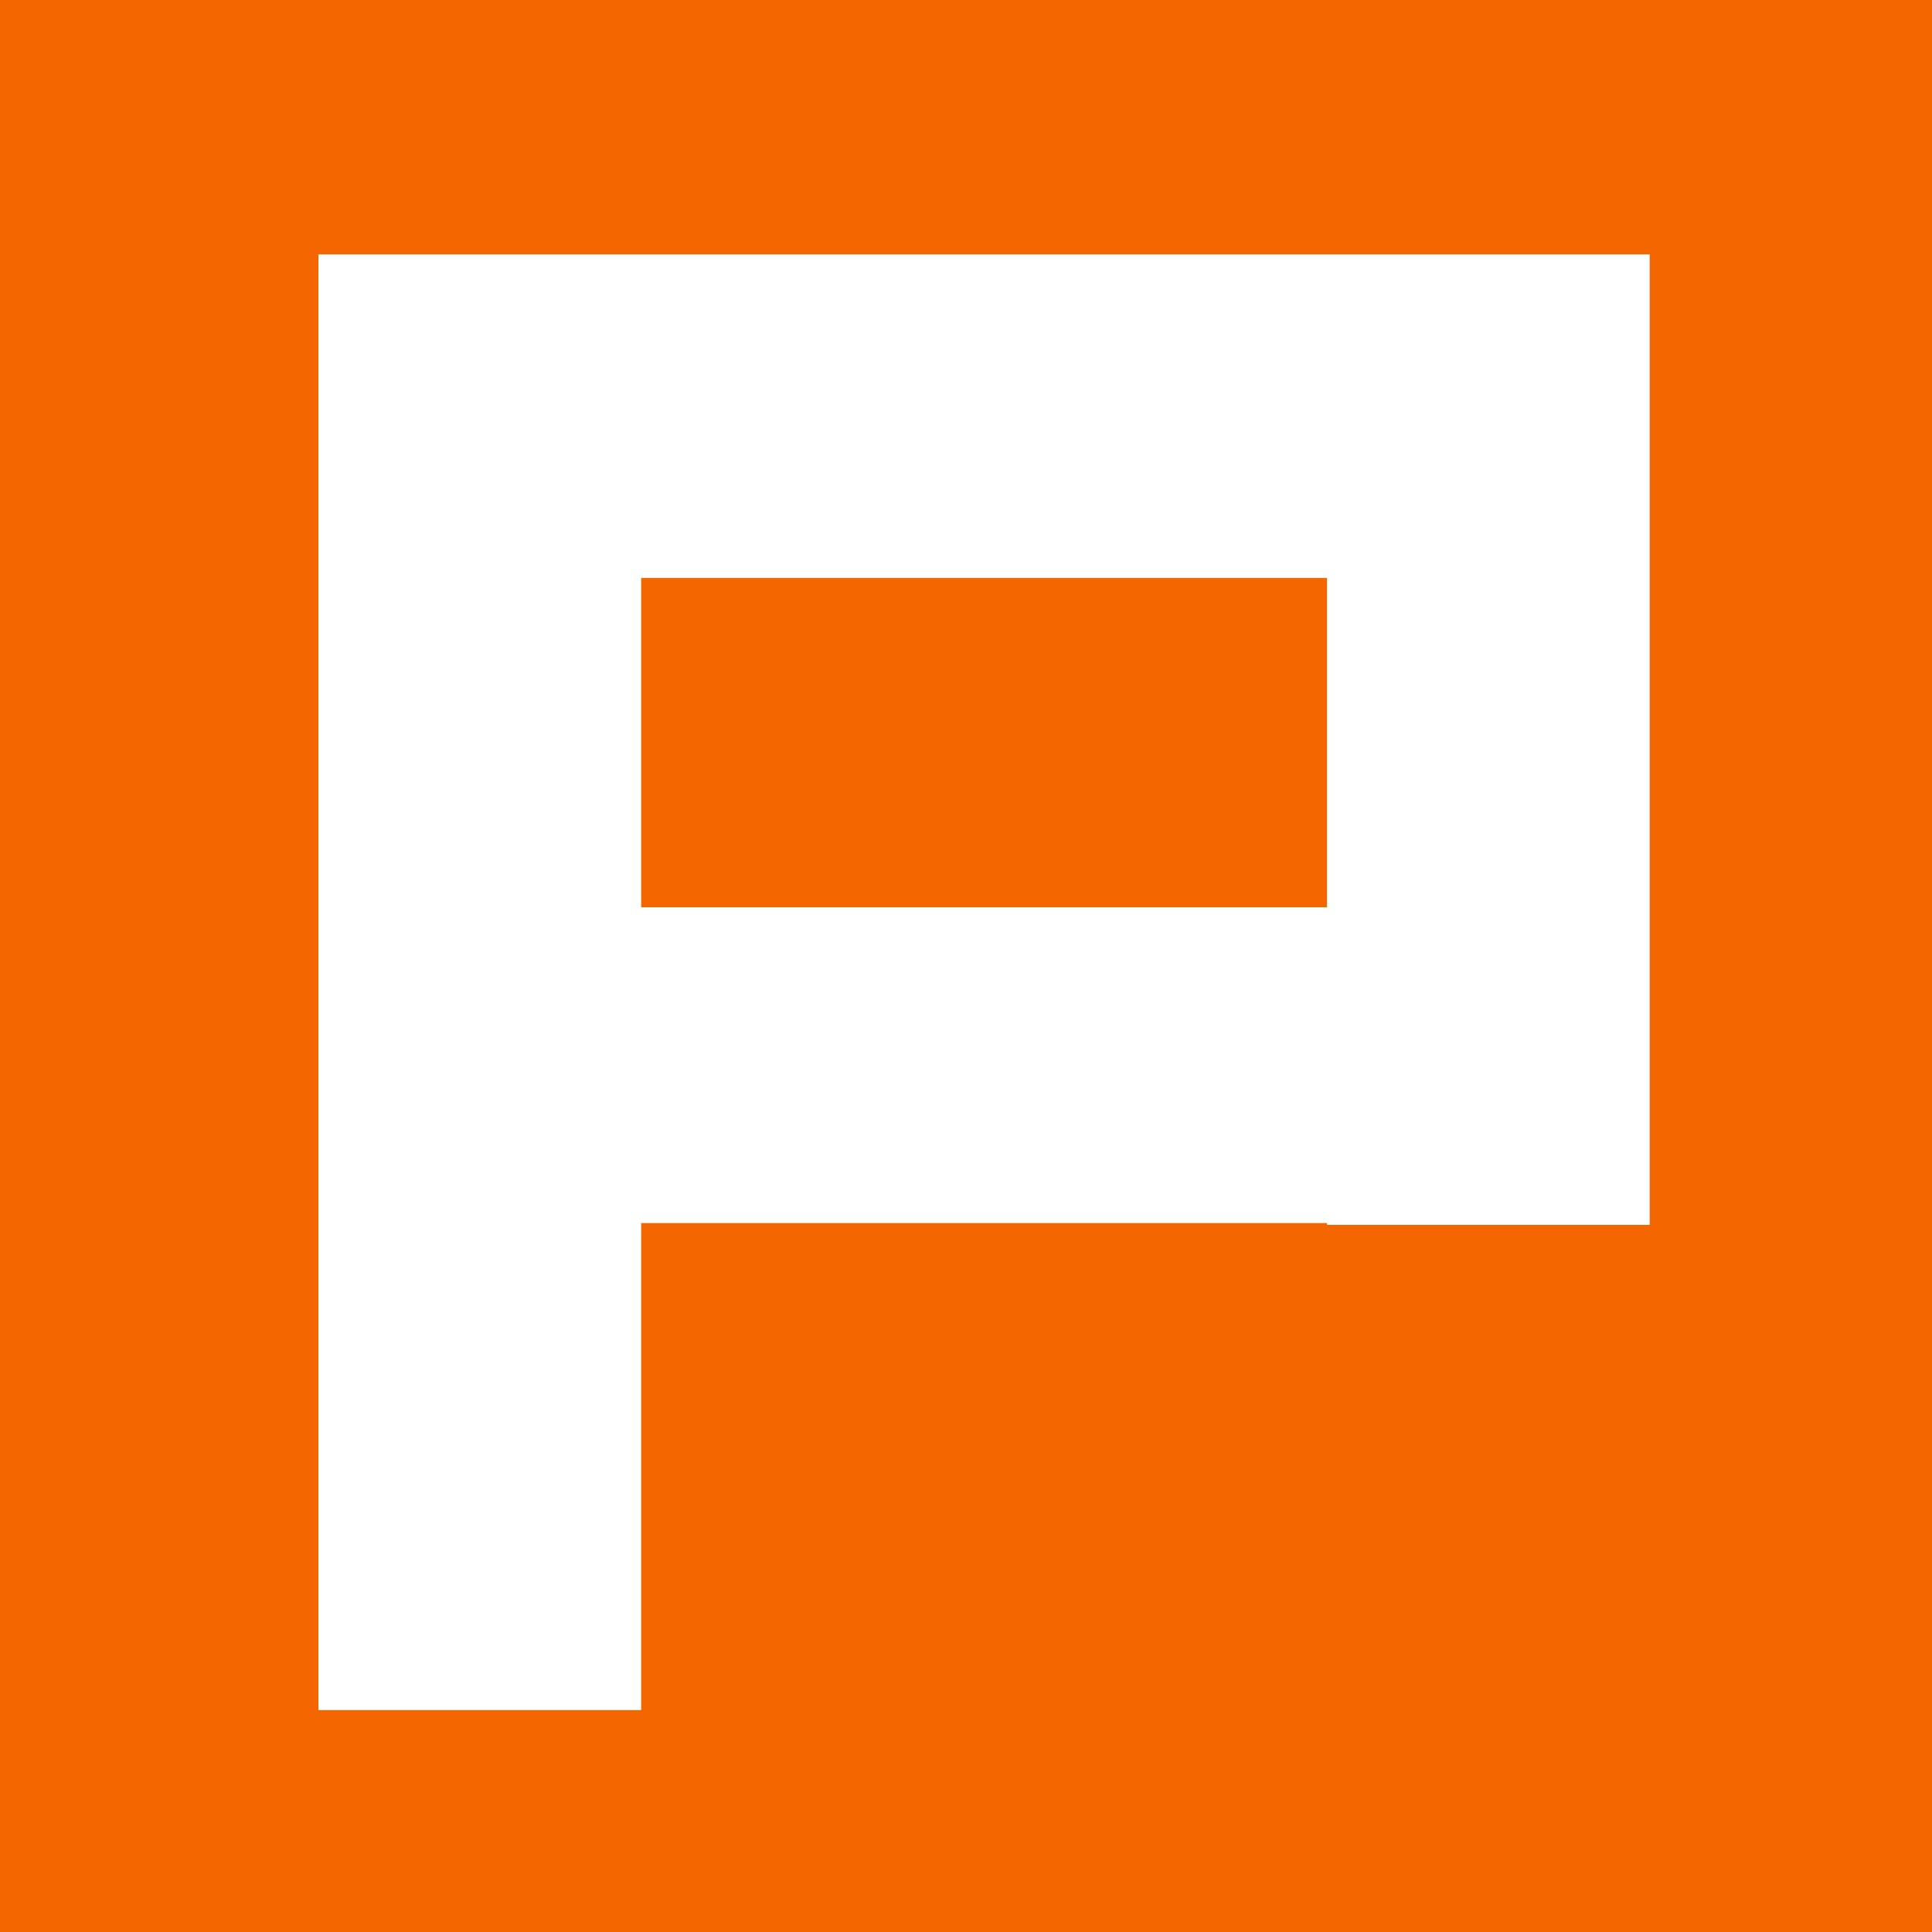 <?xml version="1.0" encoding="UTF-8" standalone="no"?>
<!-- Created with Inkscape (http://www.inkscape.org/) -->

<svg
   xmlns:dc="http://purl.org/dc/elements/1.1/"
   xmlns:cc="http://creativecommons.org/ns#"
   xmlns:rdf="http://www.w3.org/1999/02/22-rdf-syntax-ns#"
   xmlns:svg="http://www.w3.org/2000/svg"
   xmlns="http://www.w3.org/2000/svg"
   xmlns:xlink="http://www.w3.org/1999/xlink"
   xmlns:sodipodi="http://sodipodi.sourceforge.net/DTD/sodipodi-0.dtd"
   xmlns:inkscape="http://www.inkscape.org/namespaces/inkscape"
   width="96"
   height="96"
   id="svg2"
   version="1.1"
   inkscape:version="0.48.4 r9939"
   sodipodi:docname="wps-office-etmain.svg">
  <defs
     id="defs4">
    <linearGradient
       id="linearGradient3046">
      <stop
         style="stop-color:#a3b99b;stop-opacity:1;"
         offset="0"
         id="stop3048" />
      <stop
         style="stop-color:#d2ddce;stop-opacity:1;"
         offset="1"
         id="stop3050" />
    </linearGradient>
    <radialGradient
       inkscape:collect="always"
       xlink:href="#linearGradient5602-7-3-9-8"
       id="radialGradient3886"
       cx="32"
       cy="21.2"
       fx="32"
       fy="21.2"
       r="32"
       gradientTransform="matrix(1.281,0,0,1.201,-76,-6.465)"
       gradientUnits="userSpaceOnUse" />
    <linearGradient
       id="linearGradient5602-7-3-9-8">
      <stop
         id="stop5604-6-70-0-5"
         style="stop-color:#57de57;stop-opacity:1;"
         offset="0" />
      <stop
         id="stop5606-0-9-2-0"
         style="stop-color:#558455;stop-opacity:1;"
         offset="1" />
    </linearGradient>
    <linearGradient
       y2="34"
       x2="41"
       y1="34"
       x1="24"
       gradientTransform="translate(0,2)"
       gradientUnits="userSpaceOnUse"
       id="linearGradient3474"
       xlink:href="#linearGradient3046-7"
       inkscape:collect="always" />
    <linearGradient
       id="linearGradient3046-7">
      <stop
         id="stop3048-4"
         offset="0"
         style="stop-color:#bab39d;stop-opacity:1;" />
      <stop
         id="stop3050-1"
         offset="1"
         style="stop-color:#ddd9ce;stop-opacity:1;" />
    </linearGradient>
    <linearGradient
       gradientTransform="translate(0,2)"
       y2="34"
       x2="41"
       y1="34"
       x1="24"
       gradientUnits="userSpaceOnUse"
       id="linearGradient3069"
       xlink:href="#linearGradient3046-7"
       inkscape:collect="always" />
    <radialGradient
       inkscape:collect="always"
       xlink:href="#linearGradient5602-41-4-41"
       id="radialGradient3989"
       gradientUnits="userSpaceOnUse"
       gradientTransform="matrix(2.7433187e-8,1.54,-1.587,2.8277377e-8,53.145,-34.664)"
       cx="32"
       cy="13.322"
       fx="32"
       fy="13.322"
       r="32" />
    <linearGradient
       id="linearGradient5602-41-4-41">
      <stop
         offset="0"
         style="stop-color:#c45b44;stop-opacity:1;"
         id="stop5604-6-7-3" />
      <stop
         offset="1"
         style="stop-color:#a05436;stop-opacity:1;"
         id="stop5606-8-7-3" />
    </linearGradient>
    <radialGradient
       r="16"
       fy="19.815"
       fx="33.752"
       cy="19.815"
       cx="33.752"
       gradientTransform="matrix(1.839,0,0,1.839,-15.273,-2.94)"
       gradientUnits="userSpaceOnUse"
       id="radialGradient4218"
       xlink:href="#linearGradient4155"
       inkscape:collect="always" />
    <radialGradient
       r="16"
       fy="19.815"
       fx="33.752"
       cy="19.815"
       cx="33.752"
       gradientTransform="matrix(1.241,0,0,1.241,-34.178,20.948)"
       gradientUnits="userSpaceOnUse"
       id="radialGradient4173"
       xlink:href="#linearGradient4155"
       inkscape:collect="always" />
    <radialGradient
       gradientTransform="matrix(1.547,0,0,1.547,2.86,-9.845)"
       gradientUnits="userSpaceOnUse"
       r="16"
       fy="19.815"
       fx="33.752"
       cy="19.815"
       cx="33.752"
       id="radialGradient3385"
       xlink:href="#linearGradient4155"
       inkscape:collect="always" />
    <linearGradient
       id="linearGradient3485-4">
      <stop
         id="stop3487-2"
         offset="0"
         style="stop-color:#ffffff;stop-opacity:0.73;" />
      <stop
         style="stop-color:#ffffff;stop-opacity:0.582;"
         offset="0.5"
         id="stop3493-8" />
      <stop
         id="stop4297"
         offset="0.75"
         style="stop-color:#ffffff;stop-opacity:0.455;" />
      <stop
         id="stop3489-4"
         offset="1"
         style="stop-color:#ffffff;stop-opacity:0.373;" />
    </linearGradient>
    <radialGradient
       gradientUnits="userSpaceOnUse"
       gradientTransform="matrix(0,1.834,-1.712,0,44.839,-50.085)"
       r="30.125"
       fy="6.404"
       fx="33.875"
       cy="6.404"
       cx="33.875"
       id="radialGradient3491-1"
       xlink:href="#linearGradient3485-4"
       inkscape:collect="always" />
    <radialGradient
       gradientUnits="userSpaceOnUse"
       gradientTransform="matrix(0,1.834,-1.712,0,119.339,-48.085)"
       r="30.125"
       fy="6.404"
       fx="33.875"
       cy="6.404"
       cx="33.875"
       id="radialGradient3491"
       xlink:href="#linearGradient3485"
       inkscape:collect="always" />
    <linearGradient
       y2="48.371"
       x2="32"
       y1="96"
       x1="32"
       gradientUnits="userSpaceOnUse"
       id="linearGradient8000"
       xlink:href="#linearGradient4284-8"
       inkscape:collect="always" />
    <linearGradient
       y2="48.371"
       x2="32"
       y1="96"
       x1="32"
       gradientUnits="userSpaceOnUse"
       id="linearGradient7998"
       xlink:href="#linearGradient4284-8"
       inkscape:collect="always" />
    <linearGradient
       y2="48.371"
       x2="32"
       y1="96"
       x1="32"
       gradientUnits="userSpaceOnUse"
       id="linearGradient7996"
       xlink:href="#linearGradient4284-8"
       inkscape:collect="always" />
    <linearGradient
       y2="48.371"
       x2="32"
       y1="96"
       x1="32"
       gradientUnits="userSpaceOnUse"
       id="linearGradient7994"
       xlink:href="#linearGradient4284-8"
       inkscape:collect="always" />
    <linearGradient
       y2="48.371"
       x2="32"
       y1="96"
       x1="32"
       gradientUnits="userSpaceOnUse"
       id="linearGradient7992"
       xlink:href="#linearGradient4284-8"
       inkscape:collect="always" />
    <linearGradient
       y2="48.371"
       x2="32"
       y1="96"
       x1="32"
       gradientUnits="userSpaceOnUse"
       id="linearGradient7990"
       xlink:href="#linearGradient4284-8"
       inkscape:collect="always" />
    <linearGradient
       y2="48.371"
       x2="32"
       y1="96"
       x1="32"
       gradientUnits="userSpaceOnUse"
       id="linearGradient7988"
       xlink:href="#linearGradient4284-8"
       inkscape:collect="always" />
    <linearGradient
       y2="48.371"
       x2="32"
       y1="96"
       x1="32"
       gradientUnits="userSpaceOnUse"
       id="linearGradient7986"
       xlink:href="#linearGradient4284-8"
       inkscape:collect="always" />
    <linearGradient
       y2="48.371"
       x2="32"
       y1="96"
       x1="32"
       gradientUnits="userSpaceOnUse"
       id="linearGradient7984"
       xlink:href="#linearGradient4284-8"
       inkscape:collect="always" />
    <linearGradient
       y2="48.371"
       x2="32"
       y1="96"
       x1="32"
       gradientUnits="userSpaceOnUse"
       id="linearGradient7982"
       xlink:href="#linearGradient4284-8"
       inkscape:collect="always" />
    <linearGradient
       y2="48.371"
       x2="32"
       y1="96"
       x1="32"
       gradientUnits="userSpaceOnUse"
       id="linearGradient7980"
       xlink:href="#linearGradient4284-8"
       inkscape:collect="always" />
    <linearGradient
       y2="48.371"
       x2="32"
       y1="96"
       x1="32"
       gradientUnits="userSpaceOnUse"
       id="linearGradient7978"
       xlink:href="#linearGradient4284-8"
       inkscape:collect="always" />
    <linearGradient
       y2="48.371"
       x2="32"
       y1="96"
       x1="32"
       gradientUnits="userSpaceOnUse"
       id="linearGradient7976"
       xlink:href="#linearGradient4284-8"
       inkscape:collect="always" />
    <linearGradient
       y2="48.371"
       x2="32"
       y1="96"
       x1="32"
       gradientUnits="userSpaceOnUse"
       id="linearGradient7974"
       xlink:href="#linearGradient4284-8"
       inkscape:collect="always" />
    <linearGradient
       y2="48.371"
       x2="32"
       y1="96"
       x1="32"
       gradientUnits="userSpaceOnUse"
       id="linearGradient7972"
       xlink:href="#linearGradient4284-8"
       inkscape:collect="always" />
    <linearGradient
       y2="48.371"
       x2="32"
       y1="96"
       x1="32"
       gradientUnits="userSpaceOnUse"
       id="linearGradient7970"
       xlink:href="#linearGradient4284-8"
       inkscape:collect="always" />
    <linearGradient
       y2="48.371"
       x2="32"
       y1="96"
       x1="32"
       gradientUnits="userSpaceOnUse"
       id="linearGradient7968"
       xlink:href="#linearGradient4284-8"
       inkscape:collect="always" />
    <linearGradient
       y2="48.371"
       x2="32"
       y1="96"
       x1="32"
       gradientUnits="userSpaceOnUse"
       id="linearGradient7966"
       xlink:href="#linearGradient4284-8"
       inkscape:collect="always" />
    <linearGradient
       y2="48.371"
       x2="32"
       y1="96"
       x1="32"
       gradientUnits="userSpaceOnUse"
       id="linearGradient7964"
       xlink:href="#linearGradient4284-8"
       inkscape:collect="always" />
    <linearGradient
       y2="48.371"
       x2="32"
       y1="96"
       x1="32"
       gradientUnits="userSpaceOnUse"
       id="linearGradient7962"
       xlink:href="#linearGradient4284-8"
       inkscape:collect="always" />
    <linearGradient
       y2="48.371"
       x2="32"
       y1="96"
       x1="32"
       gradientUnits="userSpaceOnUse"
       id="linearGradient7960"
       xlink:href="#linearGradient4284-8"
       inkscape:collect="always" />
    <linearGradient
       y2="48.371"
       x2="32"
       y1="96"
       x1="32"
       gradientUnits="userSpaceOnUse"
       id="linearGradient7958"
       xlink:href="#linearGradient4284-8"
       inkscape:collect="always" />
    <linearGradient
       y2="48.371"
       x2="32"
       y1="96"
       x1="32"
       gradientUnits="userSpaceOnUse"
       id="linearGradient7956"
       xlink:href="#linearGradient4284-8"
       inkscape:collect="always" />
    <linearGradient
       y2="48.371"
       x2="32"
       y1="96"
       x1="32"
       gradientUnits="userSpaceOnUse"
       id="linearGradient7954"
       xlink:href="#linearGradient4284-8"
       inkscape:collect="always" />
    <linearGradient
       y2="48.371"
       x2="32"
       y1="96"
       x1="32"
       gradientUnits="userSpaceOnUse"
       id="linearGradient7952"
       xlink:href="#linearGradient4284-8"
       inkscape:collect="always" />
    <linearGradient
       y2="48.371"
       x2="32"
       y1="96"
       x1="32"
       gradientUnits="userSpaceOnUse"
       id="linearGradient7950"
       xlink:href="#linearGradient4284-8"
       inkscape:collect="always" />
    <linearGradient
       y2="48.371"
       x2="32"
       y1="96"
       x1="32"
       gradientUnits="userSpaceOnUse"
       id="linearGradient7948"
       xlink:href="#linearGradient4284-8"
       inkscape:collect="always" />
    <linearGradient
       y2="48.371"
       x2="32"
       y1="96"
       x1="32"
       gradientUnits="userSpaceOnUse"
       id="linearGradient7946"
       xlink:href="#linearGradient4284-8"
       inkscape:collect="always" />
    <linearGradient
       y2="48.371"
       x2="32"
       y1="96"
       x1="32"
       gradientUnits="userSpaceOnUse"
       id="linearGradient7944"
       xlink:href="#linearGradient4284-8"
       inkscape:collect="always" />
    <linearGradient
       y2="48.371"
       x2="32"
       y1="96"
       x1="32"
       gradientUnits="userSpaceOnUse"
       id="linearGradient7942"
       xlink:href="#linearGradient4284-8"
       inkscape:collect="always" />
    <linearGradient
       y2="48.371"
       x2="32"
       y1="96"
       x1="32"
       gradientUnits="userSpaceOnUse"
       id="linearGradient7940"
       xlink:href="#linearGradient4284-8"
       inkscape:collect="always" />
    <linearGradient
       y2="48.371"
       x2="32"
       y1="96"
       x1="32"
       gradientUnits="userSpaceOnUse"
       id="linearGradient7938"
       xlink:href="#linearGradient4284-8"
       inkscape:collect="always" />
    <linearGradient
       y2="48.371"
       x2="32"
       y1="96"
       x1="32"
       gradientUnits="userSpaceOnUse"
       id="linearGradient7936"
       xlink:href="#linearGradient4284-8"
       inkscape:collect="always" />
    <linearGradient
       y2="48.371"
       x2="32"
       y1="96"
       x1="32"
       gradientUnits="userSpaceOnUse"
       id="linearGradient7934"
       xlink:href="#linearGradient4284-8"
       inkscape:collect="always" />
    <linearGradient
       y2="48.371"
       x2="32"
       y1="96"
       x1="32"
       gradientUnits="userSpaceOnUse"
       id="linearGradient7932"
       xlink:href="#linearGradient4284-8"
       inkscape:collect="always" />
    <linearGradient
       y2="48.371"
       x2="32"
       y1="96"
       x1="32"
       gradientUnits="userSpaceOnUse"
       id="linearGradient7930"
       xlink:href="#linearGradient4284-8"
       inkscape:collect="always" />
    <linearGradient
       y2="48.371"
       x2="32"
       y1="96"
       x1="32"
       gradientUnits="userSpaceOnUse"
       id="linearGradient7928"
       xlink:href="#linearGradient4284-8"
       inkscape:collect="always" />
    <linearGradient
       y2="48.371"
       x2="32"
       y1="96"
       x1="32"
       gradientUnits="userSpaceOnUse"
       id="linearGradient7926"
       xlink:href="#linearGradient4284-8"
       inkscape:collect="always" />
    <linearGradient
       y2="48.371"
       x2="32"
       y1="96"
       x1="32"
       gradientUnits="userSpaceOnUse"
       id="linearGradient7924"
       xlink:href="#linearGradient4284-8"
       inkscape:collect="always" />
    <linearGradient
       y2="48.371"
       x2="32"
       y1="96"
       x1="32"
       gradientUnits="userSpaceOnUse"
       id="linearGradient7922"
       xlink:href="#linearGradient4284-8"
       inkscape:collect="always" />
    <linearGradient
       y2="48.371"
       x2="32"
       y1="96"
       x1="32"
       gradientUnits="userSpaceOnUse"
       id="linearGradient7920"
       xlink:href="#linearGradient4284-8"
       inkscape:collect="always" />
    <linearGradient
       y2="48.371"
       x2="32"
       y1="96"
       x1="32"
       gradientUnits="userSpaceOnUse"
       id="linearGradient7918"
       xlink:href="#linearGradient4284-8"
       inkscape:collect="always" />
    <linearGradient
       y2="48.371"
       x2="32"
       y1="96"
       x1="32"
       gradientUnits="userSpaceOnUse"
       id="linearGradient7916"
       xlink:href="#linearGradient4284-8"
       inkscape:collect="always" />
    <linearGradient
       y2="48.371"
       x2="32"
       y1="96"
       x1="32"
       gradientUnits="userSpaceOnUse"
       id="linearGradient7914"
       xlink:href="#linearGradient4284-8"
       inkscape:collect="always" />
    <linearGradient
       y2="48.371"
       x2="32"
       y1="96"
       x1="32"
       gradientUnits="userSpaceOnUse"
       id="linearGradient7912"
       xlink:href="#linearGradient4284-8"
       inkscape:collect="always" />
    <linearGradient
       y2="48.371"
       x2="32"
       y1="96"
       x1="32"
       gradientUnits="userSpaceOnUse"
       id="linearGradient7910"
       xlink:href="#linearGradient4284-8"
       inkscape:collect="always" />
    <linearGradient
       y2="48.371"
       x2="32"
       y1="96"
       x1="32"
       gradientUnits="userSpaceOnUse"
       id="linearGradient7908"
       xlink:href="#linearGradient4284-8"
       inkscape:collect="always" />
    <linearGradient
       y2="48.371"
       x2="32"
       y1="96"
       x1="32"
       gradientUnits="userSpaceOnUse"
       id="linearGradient7906"
       xlink:href="#linearGradient4284-8"
       inkscape:collect="always" />
    <linearGradient
       y2="48.371"
       x2="32"
       y1="96"
       x1="32"
       gradientUnits="userSpaceOnUse"
       id="linearGradient7904"
       xlink:href="#linearGradient4284-8"
       inkscape:collect="always" />
    <linearGradient
       y2="48.371"
       x2="32"
       y1="96"
       x1="32"
       gradientUnits="userSpaceOnUse"
       id="linearGradient7902"
       xlink:href="#linearGradient4284-8"
       inkscape:collect="always" />
    <linearGradient
       y2="48.371"
       x2="32"
       y1="96"
       x1="32"
       gradientUnits="userSpaceOnUse"
       id="linearGradient7900"
       xlink:href="#linearGradient4284-8"
       inkscape:collect="always" />
    <linearGradient
       y2="48.371"
       x2="32"
       y1="96"
       x1="32"
       gradientUnits="userSpaceOnUse"
       id="linearGradient7898"
       xlink:href="#linearGradient4284-8"
       inkscape:collect="always" />
    <linearGradient
       y2="48.371"
       x2="32"
       y1="96"
       x1="32"
       gradientUnits="userSpaceOnUse"
       id="linearGradient7896"
       xlink:href="#linearGradient4284-8"
       inkscape:collect="always" />
    <linearGradient
       y2="48.371"
       x2="32"
       y1="96"
       x1="32"
       gradientUnits="userSpaceOnUse"
       id="linearGradient7894"
       xlink:href="#linearGradient4284-8"
       inkscape:collect="always" />
    <linearGradient
       y2="48.371"
       x2="32"
       y1="96"
       x1="32"
       gradientUnits="userSpaceOnUse"
       id="linearGradient7892"
       xlink:href="#linearGradient4284-8"
       inkscape:collect="always" />
    <linearGradient
       y2="48.371"
       x2="32"
       y1="96"
       x1="32"
       gradientUnits="userSpaceOnUse"
       id="linearGradient7890"
       xlink:href="#linearGradient4284-8"
       inkscape:collect="always" />
    <linearGradient
       y2="48.371"
       x2="32"
       y1="96"
       x1="32"
       gradientUnits="userSpaceOnUse"
       id="linearGradient7888"
       xlink:href="#linearGradient4284-8"
       inkscape:collect="always" />
    <linearGradient
       y2="48.371"
       x2="32"
       y1="96"
       x1="32"
       gradientUnits="userSpaceOnUse"
       id="linearGradient7886"
       xlink:href="#linearGradient4284-8"
       inkscape:collect="always" />
    <linearGradient
       y2="48.371"
       x2="32"
       y1="96"
       x1="32"
       gradientUnits="userSpaceOnUse"
       id="linearGradient7884"
       xlink:href="#linearGradient4284-8"
       inkscape:collect="always" />
    <linearGradient
       y2="48.371"
       x2="32"
       y1="96"
       x1="32"
       gradientUnits="userSpaceOnUse"
       id="linearGradient7882"
       xlink:href="#linearGradient4284-8"
       inkscape:collect="always" />
    <linearGradient
       y2="48.371"
       x2="32"
       y1="96"
       x1="32"
       gradientUnits="userSpaceOnUse"
       id="linearGradient7880"
       xlink:href="#linearGradient4284-8"
       inkscape:collect="always" />
    <linearGradient
       y2="48.371"
       x2="32"
       y1="96"
       x1="32"
       gradientUnits="userSpaceOnUse"
       id="linearGradient7878"
       xlink:href="#linearGradient4284-8"
       inkscape:collect="always" />
    <linearGradient
       y2="48.371"
       x2="32"
       y1="96"
       x1="32"
       gradientUnits="userSpaceOnUse"
       id="linearGradient7876"
       xlink:href="#linearGradient4284-8"
       inkscape:collect="always" />
    <linearGradient
       y2="48.371"
       x2="32"
       y1="96"
       x1="32"
       gradientUnits="userSpaceOnUse"
       id="linearGradient7874"
       xlink:href="#linearGradient4284-8"
       inkscape:collect="always" />
    <linearGradient
       y2="48.371"
       x2="32"
       y1="96"
       x1="32"
       gradientUnits="userSpaceOnUse"
       id="linearGradient7872"
       xlink:href="#linearGradient4284-8"
       inkscape:collect="always" />
    <linearGradient
       y2="48.371"
       x2="32"
       y1="96"
       x1="32"
       gradientUnits="userSpaceOnUse"
       id="linearGradient7870"
       xlink:href="#linearGradient4284-8"
       inkscape:collect="always" />
    <linearGradient
       y2="48.371"
       x2="32"
       y1="96"
       x1="32"
       gradientUnits="userSpaceOnUse"
       id="linearGradient7868"
       xlink:href="#linearGradient4284-8"
       inkscape:collect="always" />
    <linearGradient
       y2="48.371"
       x2="32"
       y1="96"
       x1="32"
       gradientUnits="userSpaceOnUse"
       id="linearGradient7866"
       xlink:href="#linearGradient4284-8"
       inkscape:collect="always" />
    <linearGradient
       y2="48.371"
       x2="32"
       y1="96"
       x1="32"
       gradientUnits="userSpaceOnUse"
       id="linearGradient7864"
       xlink:href="#linearGradient4284-8"
       inkscape:collect="always" />
    <linearGradient
       y2="48.371"
       x2="32"
       y1="96"
       x1="32"
       gradientUnits="userSpaceOnUse"
       id="linearGradient7862"
       xlink:href="#linearGradient4284-8"
       inkscape:collect="always" />
    <linearGradient
       y2="48.371"
       x2="32"
       y1="96"
       x1="32"
       gradientUnits="userSpaceOnUse"
       id="linearGradient7860"
       xlink:href="#linearGradient4284-8"
       inkscape:collect="always" />
    <linearGradient
       y2="48.371"
       x2="32"
       y1="96"
       x1="32"
       gradientUnits="userSpaceOnUse"
       id="linearGradient7858"
       xlink:href="#linearGradient4284-8"
       inkscape:collect="always" />
    <linearGradient
       y2="48.371"
       x2="32"
       y1="96"
       x1="32"
       gradientUnits="userSpaceOnUse"
       id="linearGradient7856"
       xlink:href="#linearGradient4284-8"
       inkscape:collect="always" />
    <linearGradient
       y2="48.371"
       x2="32"
       y1="96"
       x1="32"
       gradientUnits="userSpaceOnUse"
       id="linearGradient7854"
       xlink:href="#linearGradient4284-8"
       inkscape:collect="always" />
    <linearGradient
       y2="48.371"
       x2="32"
       y1="96"
       x1="32"
       gradientUnits="userSpaceOnUse"
       id="linearGradient7852"
       xlink:href="#linearGradient4284-8"
       inkscape:collect="always" />
    <linearGradient
       y2="48.371"
       x2="32"
       y1="96"
       x1="32"
       gradientUnits="userSpaceOnUse"
       id="linearGradient7850"
       xlink:href="#linearGradient4284-8"
       inkscape:collect="always" />
    <linearGradient
       y2="48.371"
       x2="32"
       y1="96"
       x1="32"
       gradientUnits="userSpaceOnUse"
       id="linearGradient7848"
       xlink:href="#linearGradient4284-8"
       inkscape:collect="always" />
    <linearGradient
       y2="48.371"
       x2="32"
       y1="96"
       x1="32"
       gradientUnits="userSpaceOnUse"
       id="linearGradient7846"
       xlink:href="#linearGradient4284-8"
       inkscape:collect="always" />
    <linearGradient
       y2="48.371"
       x2="32"
       y1="96"
       x1="32"
       gradientUnits="userSpaceOnUse"
       id="linearGradient7844"
       xlink:href="#linearGradient4284-8"
       inkscape:collect="always" />
    <linearGradient
       y2="48.371"
       x2="32"
       y1="96"
       x1="32"
       gradientUnits="userSpaceOnUse"
       id="linearGradient7842"
       xlink:href="#linearGradient4284-8"
       inkscape:collect="always" />
    <linearGradient
       y2="48.371"
       x2="32"
       y1="96"
       x1="32"
       gradientUnits="userSpaceOnUse"
       id="linearGradient7840"
       xlink:href="#linearGradient4284-8"
       inkscape:collect="always" />
    <linearGradient
       y2="48.371"
       x2="32"
       y1="96"
       x1="32"
       gradientUnits="userSpaceOnUse"
       id="linearGradient7838"
       xlink:href="#linearGradient4284-8"
       inkscape:collect="always" />
    <linearGradient
       y2="48.371"
       x2="32"
       y1="96"
       x1="32"
       gradientUnits="userSpaceOnUse"
       id="linearGradient7836"
       xlink:href="#linearGradient4284-8"
       inkscape:collect="always" />
    <linearGradient
       y2="48.371"
       x2="32"
       y1="96"
       x1="32"
       gradientUnits="userSpaceOnUse"
       id="linearGradient7834"
       xlink:href="#linearGradient4284-8"
       inkscape:collect="always" />
    <linearGradient
       y2="48.371"
       x2="32"
       y1="96"
       x1="32"
       gradientUnits="userSpaceOnUse"
       id="linearGradient7832"
       xlink:href="#linearGradient4284-8"
       inkscape:collect="always" />
    <linearGradient
       y2="48.371"
       x2="32"
       y1="96"
       x1="32"
       gradientUnits="userSpaceOnUse"
       id="linearGradient7830"
       xlink:href="#linearGradient4284-8"
       inkscape:collect="always" />
    <linearGradient
       y2="48.371"
       x2="32"
       y1="96"
       x1="32"
       gradientUnits="userSpaceOnUse"
       id="linearGradient7828"
       xlink:href="#linearGradient4284-8"
       inkscape:collect="always" />
    <linearGradient
       y2="48.371"
       x2="32"
       y1="96"
       x1="32"
       gradientUnits="userSpaceOnUse"
       id="linearGradient7826"
       xlink:href="#linearGradient4284-8"
       inkscape:collect="always" />
    <linearGradient
       y2="48.371"
       x2="32"
       y1="96"
       x1="32"
       gradientUnits="userSpaceOnUse"
       id="linearGradient7824"
       xlink:href="#linearGradient4284-8"
       inkscape:collect="always" />
    <linearGradient
       y2="48.371"
       x2="32"
       y1="96"
       x1="32"
       gradientUnits="userSpaceOnUse"
       id="linearGradient7822"
       xlink:href="#linearGradient4284-8"
       inkscape:collect="always" />
    <linearGradient
       y2="48.371"
       x2="32"
       y1="96"
       x1="32"
       gradientUnits="userSpaceOnUse"
       id="linearGradient7820"
       xlink:href="#linearGradient4284-8"
       inkscape:collect="always" />
    <linearGradient
       y2="48.371"
       x2="32"
       y1="96"
       x1="32"
       gradientUnits="userSpaceOnUse"
       id="linearGradient7818"
       xlink:href="#linearGradient4284-8"
       inkscape:collect="always" />
    <linearGradient
       y2="48.371"
       x2="32"
       y1="96"
       x1="32"
       gradientUnits="userSpaceOnUse"
       id="linearGradient7816"
       xlink:href="#linearGradient4284-8"
       inkscape:collect="always" />
    <linearGradient
       y2="48.371"
       x2="32"
       y1="96"
       x1="32"
       gradientUnits="userSpaceOnUse"
       id="linearGradient7814"
       xlink:href="#linearGradient4284-8"
       inkscape:collect="always" />
    <linearGradient
       y2="48.371"
       x2="32"
       y1="96"
       x1="32"
       gradientUnits="userSpaceOnUse"
       id="linearGradient7812"
       xlink:href="#linearGradient4284-8"
       inkscape:collect="always" />
    <linearGradient
       y2="48.371"
       x2="32"
       y1="96"
       x1="32"
       gradientUnits="userSpaceOnUse"
       id="linearGradient7810"
       xlink:href="#linearGradient4284-8"
       inkscape:collect="always" />
    <linearGradient
       y2="48.371"
       x2="32"
       y1="96"
       x1="32"
       gradientUnits="userSpaceOnUse"
       id="linearGradient7808"
       xlink:href="#linearGradient4284-8"
       inkscape:collect="always" />
    <linearGradient
       y2="48.371"
       x2="32"
       y1="96"
       x1="32"
       gradientUnits="userSpaceOnUse"
       id="linearGradient7806"
       xlink:href="#linearGradient4284-8"
       inkscape:collect="always" />
    <linearGradient
       y2="48.371"
       x2="32"
       y1="96"
       x1="32"
       gradientUnits="userSpaceOnUse"
       id="linearGradient7804"
       xlink:href="#linearGradient4284-8"
       inkscape:collect="always" />
    <linearGradient
       y2="48.371"
       x2="32"
       y1="96"
       x1="32"
       gradientUnits="userSpaceOnUse"
       id="linearGradient7802"
       xlink:href="#linearGradient4284-8"
       inkscape:collect="always" />
    <linearGradient
       y2="48.371"
       x2="32"
       y1="96"
       x1="32"
       gradientUnits="userSpaceOnUse"
       id="linearGradient7800"
       xlink:href="#linearGradient4284-8"
       inkscape:collect="always" />
    <linearGradient
       y2="48.371"
       x2="32"
       y1="96"
       x1="32"
       gradientUnits="userSpaceOnUse"
       id="linearGradient7798"
       xlink:href="#linearGradient4284-8"
       inkscape:collect="always" />
    <linearGradient
       y2="48.371"
       x2="32"
       y1="96"
       x1="32"
       gradientUnits="userSpaceOnUse"
       id="linearGradient7796"
       xlink:href="#linearGradient4284-8"
       inkscape:collect="always" />
    <linearGradient
       y2="48.371"
       x2="32"
       y1="96"
       x1="32"
       gradientUnits="userSpaceOnUse"
       id="linearGradient7794"
       xlink:href="#linearGradient4284-8"
       inkscape:collect="always" />
    <linearGradient
       y2="48.371"
       x2="32"
       y1="96"
       x1="32"
       gradientUnits="userSpaceOnUse"
       id="linearGradient7792"
       xlink:href="#linearGradient4284-8"
       inkscape:collect="always" />
    <linearGradient
       y2="48.371"
       x2="32"
       y1="96"
       x1="32"
       gradientUnits="userSpaceOnUse"
       id="linearGradient7790"
       xlink:href="#linearGradient4284-8"
       inkscape:collect="always" />
    <linearGradient
       y2="48.371"
       x2="32"
       y1="96"
       x1="32"
       gradientUnits="userSpaceOnUse"
       id="linearGradient7788"
       xlink:href="#linearGradient4284-8"
       inkscape:collect="always" />
    <linearGradient
       y2="48.371"
       x2="32"
       y1="96"
       x1="32"
       gradientUnits="userSpaceOnUse"
       id="linearGradient7786"
       xlink:href="#linearGradient4284-8"
       inkscape:collect="always" />
    <linearGradient
       y2="48.371"
       x2="32"
       y1="96"
       x1="32"
       gradientUnits="userSpaceOnUse"
       id="linearGradient7784"
       xlink:href="#linearGradient4284-8"
       inkscape:collect="always" />
    <linearGradient
       y2="48.371"
       x2="32"
       y1="96"
       x1="32"
       gradientUnits="userSpaceOnUse"
       id="linearGradient7782"
       xlink:href="#linearGradient4284-8"
       inkscape:collect="always" />
    <linearGradient
       y2="48.371"
       x2="32"
       y1="96"
       x1="32"
       gradientUnits="userSpaceOnUse"
       id="linearGradient7780"
       xlink:href="#linearGradient4284-8"
       inkscape:collect="always" />
    <linearGradient
       y2="48.371"
       x2="32"
       y1="96"
       x1="32"
       gradientUnits="userSpaceOnUse"
       id="linearGradient7778"
       xlink:href="#linearGradient4284-8"
       inkscape:collect="always" />
    <linearGradient
       y2="48.371"
       x2="32"
       y1="96"
       x1="32"
       gradientUnits="userSpaceOnUse"
       id="linearGradient7776"
       xlink:href="#linearGradient4284-8"
       inkscape:collect="always" />
    <linearGradient
       y2="48.371"
       x2="32"
       y1="96"
       x1="32"
       gradientUnits="userSpaceOnUse"
       id="linearGradient7774"
       xlink:href="#linearGradient4284-8"
       inkscape:collect="always" />
    <linearGradient
       y2="48.371"
       x2="32"
       y1="96"
       x1="32"
       gradientUnits="userSpaceOnUse"
       id="linearGradient7772"
       xlink:href="#linearGradient4284-8"
       inkscape:collect="always" />
    <linearGradient
       y2="48.371"
       x2="32"
       y1="96"
       x1="32"
       gradientUnits="userSpaceOnUse"
       id="linearGradient7770"
       xlink:href="#linearGradient4284-8"
       inkscape:collect="always" />
    <linearGradient
       y2="48.371"
       x2="32"
       y1="96"
       x1="32"
       gradientUnits="userSpaceOnUse"
       id="linearGradient7768"
       xlink:href="#linearGradient4284-8"
       inkscape:collect="always" />
    <linearGradient
       y2="48.371"
       x2="32"
       y1="96"
       x1="32"
       gradientUnits="userSpaceOnUse"
       id="linearGradient7766"
       xlink:href="#linearGradient4284-8"
       inkscape:collect="always" />
    <linearGradient
       y2="48.371"
       x2="32"
       y1="96"
       x1="32"
       gradientUnits="userSpaceOnUse"
       id="linearGradient7764"
       xlink:href="#linearGradient4284-8"
       inkscape:collect="always" />
    <linearGradient
       y2="48.371"
       x2="32"
       y1="96"
       x1="32"
       gradientUnits="userSpaceOnUse"
       id="linearGradient7762"
       xlink:href="#linearGradient4284-8"
       inkscape:collect="always" />
    <linearGradient
       y2="48.371"
       x2="32"
       y1="96"
       x1="32"
       gradientUnits="userSpaceOnUse"
       id="linearGradient7760"
       xlink:href="#linearGradient4284-8"
       inkscape:collect="always" />
    <linearGradient
       y2="48.371"
       x2="32"
       y1="96"
       x1="32"
       gradientUnits="userSpaceOnUse"
       id="linearGradient7758"
       xlink:href="#linearGradient4284-8"
       inkscape:collect="always" />
    <linearGradient
       y2="48.371"
       x2="32"
       y1="96"
       x1="32"
       gradientUnits="userSpaceOnUse"
       id="linearGradient7756"
       xlink:href="#linearGradient4284-8"
       inkscape:collect="always" />
    <linearGradient
       y2="48.371"
       x2="32"
       y1="96"
       x1="32"
       gradientUnits="userSpaceOnUse"
       id="linearGradient7754"
       xlink:href="#linearGradient4284-8"
       inkscape:collect="always" />
    <linearGradient
       y2="48.371"
       x2="32"
       y1="96"
       x1="32"
       gradientUnits="userSpaceOnUse"
       id="linearGradient7752"
       xlink:href="#linearGradient4284-8"
       inkscape:collect="always" />
    <linearGradient
       y2="48.371"
       x2="32"
       y1="96"
       x1="32"
       gradientUnits="userSpaceOnUse"
       id="linearGradient7750"
       xlink:href="#linearGradient4284-8"
       inkscape:collect="always" />
    <linearGradient
       y2="48.371"
       x2="32"
       y1="96"
       x1="32"
       gradientUnits="userSpaceOnUse"
       id="linearGradient7748"
       xlink:href="#linearGradient4284-8"
       inkscape:collect="always" />
    <linearGradient
       y2="48.371"
       x2="32"
       y1="96"
       x1="32"
       gradientUnits="userSpaceOnUse"
       id="linearGradient7746"
       xlink:href="#linearGradient4284-8"
       inkscape:collect="always" />
    <linearGradient
       y2="48.371"
       x2="32"
       y1="96"
       x1="32"
       gradientUnits="userSpaceOnUse"
       id="linearGradient7744"
       xlink:href="#linearGradient4284-8"
       inkscape:collect="always" />
    <linearGradient
       y2="48.371"
       x2="32"
       y1="96"
       x1="32"
       gradientUnits="userSpaceOnUse"
       id="linearGradient7742"
       xlink:href="#linearGradient4284-8"
       inkscape:collect="always" />
    <linearGradient
       y2="48.371"
       x2="32"
       y1="96"
       x1="32"
       gradientUnits="userSpaceOnUse"
       id="linearGradient7740"
       xlink:href="#linearGradient4284-8"
       inkscape:collect="always" />
    <linearGradient
       y2="48.371"
       x2="32"
       y1="96"
       x1="32"
       gradientUnits="userSpaceOnUse"
       id="linearGradient7738"
       xlink:href="#linearGradient4284-8"
       inkscape:collect="always" />
    <linearGradient
       y2="48.371"
       x2="32"
       y1="96"
       x1="32"
       gradientUnits="userSpaceOnUse"
       id="linearGradient7736"
       xlink:href="#linearGradient4284-8"
       inkscape:collect="always" />
    <linearGradient
       y2="48.371"
       x2="32"
       y1="96"
       x1="32"
       gradientUnits="userSpaceOnUse"
       id="linearGradient7734"
       xlink:href="#linearGradient4284-8"
       inkscape:collect="always" />
    <linearGradient
       y2="48.371"
       x2="32"
       y1="96"
       x1="32"
       gradientUnits="userSpaceOnUse"
       id="linearGradient7732"
       xlink:href="#linearGradient4284-8"
       inkscape:collect="always" />
    <linearGradient
       y2="48.371"
       x2="32"
       y1="96"
       x1="32"
       gradientUnits="userSpaceOnUse"
       id="linearGradient7730"
       xlink:href="#linearGradient4284-8"
       inkscape:collect="always" />
    <linearGradient
       y2="48.371"
       x2="32"
       y1="96"
       x1="32"
       gradientUnits="userSpaceOnUse"
       id="linearGradient7728"
       xlink:href="#linearGradient4284-8"
       inkscape:collect="always" />
    <linearGradient
       y2="48.371"
       x2="32"
       y1="96"
       x1="32"
       gradientUnits="userSpaceOnUse"
       id="linearGradient7726"
       xlink:href="#linearGradient4284-8"
       inkscape:collect="always" />
    <linearGradient
       y2="48.371"
       x2="32"
       y1="96"
       x1="32"
       gradientUnits="userSpaceOnUse"
       id="linearGradient7724"
       xlink:href="#linearGradient4284-8"
       inkscape:collect="always" />
    <linearGradient
       y2="48.371"
       x2="32"
       y1="96"
       x1="32"
       gradientUnits="userSpaceOnUse"
       id="linearGradient7722"
       xlink:href="#linearGradient4284-8"
       inkscape:collect="always" />
    <linearGradient
       y2="48.371"
       x2="32"
       y1="96"
       x1="32"
       gradientUnits="userSpaceOnUse"
       id="linearGradient7720"
       xlink:href="#linearGradient4284-8"
       inkscape:collect="always" />
    <linearGradient
       y2="48.371"
       x2="32"
       y1="96"
       x1="32"
       gradientUnits="userSpaceOnUse"
       id="linearGradient7718"
       xlink:href="#linearGradient4284-8"
       inkscape:collect="always" />
    <linearGradient
       y2="48.371"
       x2="32"
       y1="96"
       x1="32"
       gradientUnits="userSpaceOnUse"
       id="linearGradient7716"
       xlink:href="#linearGradient4284-8"
       inkscape:collect="always" />
    <linearGradient
       y2="48.371"
       x2="32"
       y1="96"
       x1="32"
       gradientUnits="userSpaceOnUse"
       id="linearGradient7714"
       xlink:href="#linearGradient4284-8"
       inkscape:collect="always" />
    <linearGradient
       y2="48.371"
       x2="32"
       y1="96"
       x1="32"
       gradientUnits="userSpaceOnUse"
       id="linearGradient7712"
       xlink:href="#linearGradient4284-8"
       inkscape:collect="always" />
    <linearGradient
       y2="48.371"
       x2="32"
       y1="96"
       x1="32"
       gradientUnits="userSpaceOnUse"
       id="linearGradient7710"
       xlink:href="#linearGradient4284-8"
       inkscape:collect="always" />
    <linearGradient
       y2="48.371"
       x2="32"
       y1="96"
       x1="32"
       gradientUnits="userSpaceOnUse"
       id="linearGradient7708"
       xlink:href="#linearGradient4284-8"
       inkscape:collect="always" />
    <linearGradient
       y2="48.371"
       x2="32"
       y1="96"
       x1="32"
       gradientUnits="userSpaceOnUse"
       id="linearGradient7706"
       xlink:href="#linearGradient4284-8"
       inkscape:collect="always" />
    <linearGradient
       y2="48.371"
       x2="32"
       y1="96"
       x1="32"
       gradientUnits="userSpaceOnUse"
       id="linearGradient7704"
       xlink:href="#linearGradient4284-8"
       inkscape:collect="always" />
    <linearGradient
       y2="48.371"
       x2="32"
       y1="96"
       x1="32"
       gradientUnits="userSpaceOnUse"
       id="linearGradient7702"
       xlink:href="#linearGradient4284-8"
       inkscape:collect="always" />
    <linearGradient
       y2="48.371"
       x2="32"
       y1="96"
       x1="32"
       gradientUnits="userSpaceOnUse"
       id="linearGradient7700"
       xlink:href="#linearGradient4284-8"
       inkscape:collect="always" />
    <linearGradient
       y2="48.371"
       x2="32"
       y1="96"
       x1="32"
       gradientUnits="userSpaceOnUse"
       id="linearGradient7698"
       xlink:href="#linearGradient4284-8"
       inkscape:collect="always" />
    <linearGradient
       y2="48.371"
       x2="32"
       y1="96"
       x1="32"
       gradientUnits="userSpaceOnUse"
       id="linearGradient7696"
       xlink:href="#linearGradient4284-8"
       inkscape:collect="always" />
    <linearGradient
       y2="48.371"
       x2="32"
       y1="96"
       x1="32"
       gradientUnits="userSpaceOnUse"
       id="linearGradient7694"
       xlink:href="#linearGradient4284-8"
       inkscape:collect="always" />
    <linearGradient
       y2="48.371"
       x2="32"
       y1="96"
       x1="32"
       gradientUnits="userSpaceOnUse"
       id="linearGradient7692"
       xlink:href="#linearGradient4284-8"
       inkscape:collect="always" />
    <linearGradient
       y2="48.371"
       x2="32"
       y1="96"
       x1="32"
       gradientUnits="userSpaceOnUse"
       id="linearGradient7690"
       xlink:href="#linearGradient4284-8"
       inkscape:collect="always" />
    <linearGradient
       y2="48.371"
       x2="32"
       y1="96"
       x1="32"
       gradientUnits="userSpaceOnUse"
       id="linearGradient7688"
       xlink:href="#linearGradient4284-8"
       inkscape:collect="always" />
    <linearGradient
       y2="48.371"
       x2="32"
       y1="96"
       x1="32"
       gradientUnits="userSpaceOnUse"
       id="linearGradient7686"
       xlink:href="#linearGradient4284-8"
       inkscape:collect="always" />
    <linearGradient
       y2="48.371"
       x2="32"
       y1="96"
       x1="32"
       gradientUnits="userSpaceOnUse"
       id="linearGradient7684"
       xlink:href="#linearGradient4284-8"
       inkscape:collect="always" />
    <linearGradient
       y2="48.371"
       x2="32"
       y1="96"
       x1="32"
       gradientUnits="userSpaceOnUse"
       id="linearGradient7682"
       xlink:href="#linearGradient4284-8"
       inkscape:collect="always" />
    <linearGradient
       y2="48.371"
       x2="32"
       y1="96"
       x1="32"
       gradientUnits="userSpaceOnUse"
       id="linearGradient7680"
       xlink:href="#linearGradient4284-8"
       inkscape:collect="always" />
    <linearGradient
       y2="48.371"
       x2="32"
       y1="96"
       x1="32"
       gradientUnits="userSpaceOnUse"
       id="linearGradient7678"
       xlink:href="#linearGradient4284-8"
       inkscape:collect="always" />
    <linearGradient
       y2="48.371"
       x2="32"
       y1="96"
       x1="32"
       gradientUnits="userSpaceOnUse"
       id="linearGradient7676"
       xlink:href="#linearGradient4284-8"
       inkscape:collect="always" />
    <linearGradient
       y2="48.371"
       x2="32"
       y1="96"
       x1="32"
       gradientUnits="userSpaceOnUse"
       id="linearGradient7674"
       xlink:href="#linearGradient4284-8"
       inkscape:collect="always" />
    <linearGradient
       y2="48.371"
       x2="32"
       y1="96"
       x1="32"
       gradientUnits="userSpaceOnUse"
       id="linearGradient7672"
       xlink:href="#linearGradient4284-8"
       inkscape:collect="always" />
    <linearGradient
       y2="48.371"
       x2="32"
       y1="96"
       x1="32"
       gradientUnits="userSpaceOnUse"
       id="linearGradient7670"
       xlink:href="#linearGradient4284-8"
       inkscape:collect="always" />
    <linearGradient
       y2="48.371"
       x2="32"
       y1="96"
       x1="32"
       gradientUnits="userSpaceOnUse"
       id="linearGradient7668"
       xlink:href="#linearGradient4284-8"
       inkscape:collect="always" />
    <linearGradient
       y2="48.371"
       x2="32"
       y1="96"
       x1="32"
       gradientUnits="userSpaceOnUse"
       id="linearGradient7666"
       xlink:href="#linearGradient4284-8"
       inkscape:collect="always" />
    <linearGradient
       y2="48.371"
       x2="32"
       y1="96"
       x1="32"
       gradientUnits="userSpaceOnUse"
       id="linearGradient7664"
       xlink:href="#linearGradient4284-8"
       inkscape:collect="always" />
    <linearGradient
       y2="48.371"
       x2="32"
       y1="96"
       x1="32"
       gradientUnits="userSpaceOnUse"
       id="linearGradient7662"
       xlink:href="#linearGradient4284-8"
       inkscape:collect="always" />
    <linearGradient
       y2="48.371"
       x2="32"
       y1="96"
       x1="32"
       gradientUnits="userSpaceOnUse"
       id="linearGradient7660"
       xlink:href="#linearGradient4284-8"
       inkscape:collect="always" />
    <linearGradient
       y2="48.371"
       x2="32"
       y1="96"
       x1="32"
       gradientUnits="userSpaceOnUse"
       id="linearGradient7658"
       xlink:href="#linearGradient4284-8"
       inkscape:collect="always" />
    <linearGradient
       y2="48.371"
       x2="32"
       y1="96"
       x1="32"
       gradientUnits="userSpaceOnUse"
       id="linearGradient7656"
       xlink:href="#linearGradient4284-8"
       inkscape:collect="always" />
    <linearGradient
       y2="48.371"
       x2="32"
       y1="96"
       x1="32"
       gradientUnits="userSpaceOnUse"
       id="linearGradient7654"
       xlink:href="#linearGradient4284-8"
       inkscape:collect="always" />
    <linearGradient
       y2="48.371"
       x2="32"
       y1="96"
       x1="32"
       gradientUnits="userSpaceOnUse"
       id="linearGradient7652"
       xlink:href="#linearGradient4284-8"
       inkscape:collect="always" />
    <linearGradient
       y2="48.371"
       x2="32"
       y1="96"
       x1="32"
       gradientUnits="userSpaceOnUse"
       id="linearGradient7650"
       xlink:href="#linearGradient4284-8"
       inkscape:collect="always" />
    <linearGradient
       y2="48.371"
       x2="32"
       y1="96"
       x1="32"
       gradientUnits="userSpaceOnUse"
       id="linearGradient7648"
       xlink:href="#linearGradient4284-8"
       inkscape:collect="always" />
    <linearGradient
       y2="48.371"
       x2="32"
       y1="96"
       x1="32"
       gradientUnits="userSpaceOnUse"
       id="linearGradient7646"
       xlink:href="#linearGradient4284-8"
       inkscape:collect="always" />
    <linearGradient
       y2="48.371"
       x2="32"
       y1="96"
       x1="32"
       gradientUnits="userSpaceOnUse"
       id="linearGradient7644"
       xlink:href="#linearGradient4284-8"
       inkscape:collect="always" />
    <linearGradient
       y2="48.371"
       x2="32"
       y1="96"
       x1="32"
       gradientUnits="userSpaceOnUse"
       id="linearGradient7642"
       xlink:href="#linearGradient4284-8"
       inkscape:collect="always" />
    <linearGradient
       gradientTransform="translate(-81.75,0)"
       y2="0.588"
       x2="34.703"
       y1="64"
       x1="34.703"
       gradientUnits="userSpaceOnUse"
       id="linearGradient6500"
       xlink:href="#linearGradient5602-41-4"
       inkscape:collect="always" />
    <linearGradient
       id="linearGradient5602-41-4">
      <stop
         offset="0"
         style="stop-color:#b86350;stop-opacity:1;"
         id="stop5604-6-7" />
      <stop
         offset="1"
         style="stop-color:#a05f46;stop-opacity:1;"
         id="stop5606-8-7" />
    </linearGradient>
    <linearGradient
       id="linearGradient4284-8">
      <stop
         id="stop4286-6"
         style="stop-color:#ff9473;stop-opacity:0.038;"
         offset="0" />
      <stop
         id="stop4288-3"
         style="stop-color:#ff9b76;stop-opacity:0.027;"
         offset="1" />
    </linearGradient>
    <linearGradient
       id="linearGradient3485">
      <stop
         id="stop3487"
         offset="0"
         style="stop-color:#ffffff;stop-opacity:0.824;" />
      <stop
         style="stop-color:#ffffff;stop-opacity:0.698;"
         offset="0.5"
         id="stop3493" />
      <stop
         id="stop3489"
         offset="1"
         style="stop-color:#cccfd1;stop-opacity:0.58;" />
    </linearGradient>
    <linearGradient
       id="linearGradient4155">
      <stop
         style="stop-color:#ffffff;stop-opacity:0.355;"
         offset="0"
         id="stop4157" />
      <stop
         id="stop4159"
         offset="0.5"
         style="stop-color:#ffffff;stop-opacity:0.144;" />
      <stop
         style="stop-color:#ffffff;stop-opacity:0.069;"
         offset="0.75"
         id="stop4165" />
      <stop
         style="stop-color:#ffffff;stop-opacity:0"
         offset="1"
         id="stop4161" />
    </linearGradient>
    <radialGradient
       inkscape:collect="always"
       xlink:href="#linearGradient5602-41-4-41"
       id="radialGradient4321"
       gradientUnits="userSpaceOnUse"
       gradientTransform="matrix(2.7433187e-8,1.54,-1.587,2.8277377e-8,290.847,776.991)"
       cx="32"
       cy="13.322"
       fx="32"
       fy="13.322"
       r="32" />
  </defs>
  <sodipodi:namedview
     id="base"
     pagecolor="#ffffff"
     bordercolor="#666666"
     borderopacity="1.0"
     inkscape:pageopacity="0.0"
     inkscape:pageshadow="2"
     inkscape:zoom="3.7708333"
     inkscape:cx="24.06512"
     inkscape:cy="42.79923"
     inkscape:document-units="px"
     inkscape:current-layer="layer1"
     showgrid="false"
     fit-margin-top="0"
     fit-margin-left="0"
     fit-margin-right="0"
     fit-margin-bottom="0"
     inkscape:window-width="589"
     inkscape:window-height="392"
     inkscape:window-x="545"
     inkscape:window-y="97"
     inkscape:window-maximized="0" />
  <g
     inkscape:label="Capa 1"
     inkscape:groupmode="layer"
     id="layer1"
     transform="translate(-321.149,-780.539)">
    <rect
       style="fill:#f46600;fill-opacity:1;stroke:none"
       id="rect3789"
       width="96"
       height="96"
       x="321.149"
       y="780.539" />
    <g
       id="g3043"
       inkscape:export-filename="folder.png"
       inkscape:export-xdpi="90"
       inkscape:export-ydpi="90"
       transform="translate(219.309,805.107)" />
    <g
       id="scalable"
       transform="matrix(1.039,0,0,1.039,1434.656,2683.837)"
       inkscape:label="#g3701"
       style="fill:#ffffff" />
    <path
       id="path3470"
       d="m 336.972,793.18 0,16.074 0,56.258 16.036,0 0,-56.258 34.077,0 0,32.147 16.036,0 0,-32.147 0,-16.074 -16.036,0 -50.113,0 z"
       style="color:#000000;fill:#ffffff;fill-opacity:1;fill-rule:nonzero;stroke:none;stroke-width:2;marker:none;visibility:visible;display:inline;overflow:visible;enable-background:accumulate"
       inkscape:connector-curvature="0" />
    <rect
       style="color:#000000;fill:#ffffff;fill-opacity:1;fill-rule:nonzero;stroke:none;stroke-width:2;marker:none;visibility:visible;display:inline;overflow:visible;enable-background:accumulate"
       id="rect3472"
       width="40.072"
       height="15.691"
       x="348.95"
       y="825.622" />
  </g>
</svg>

